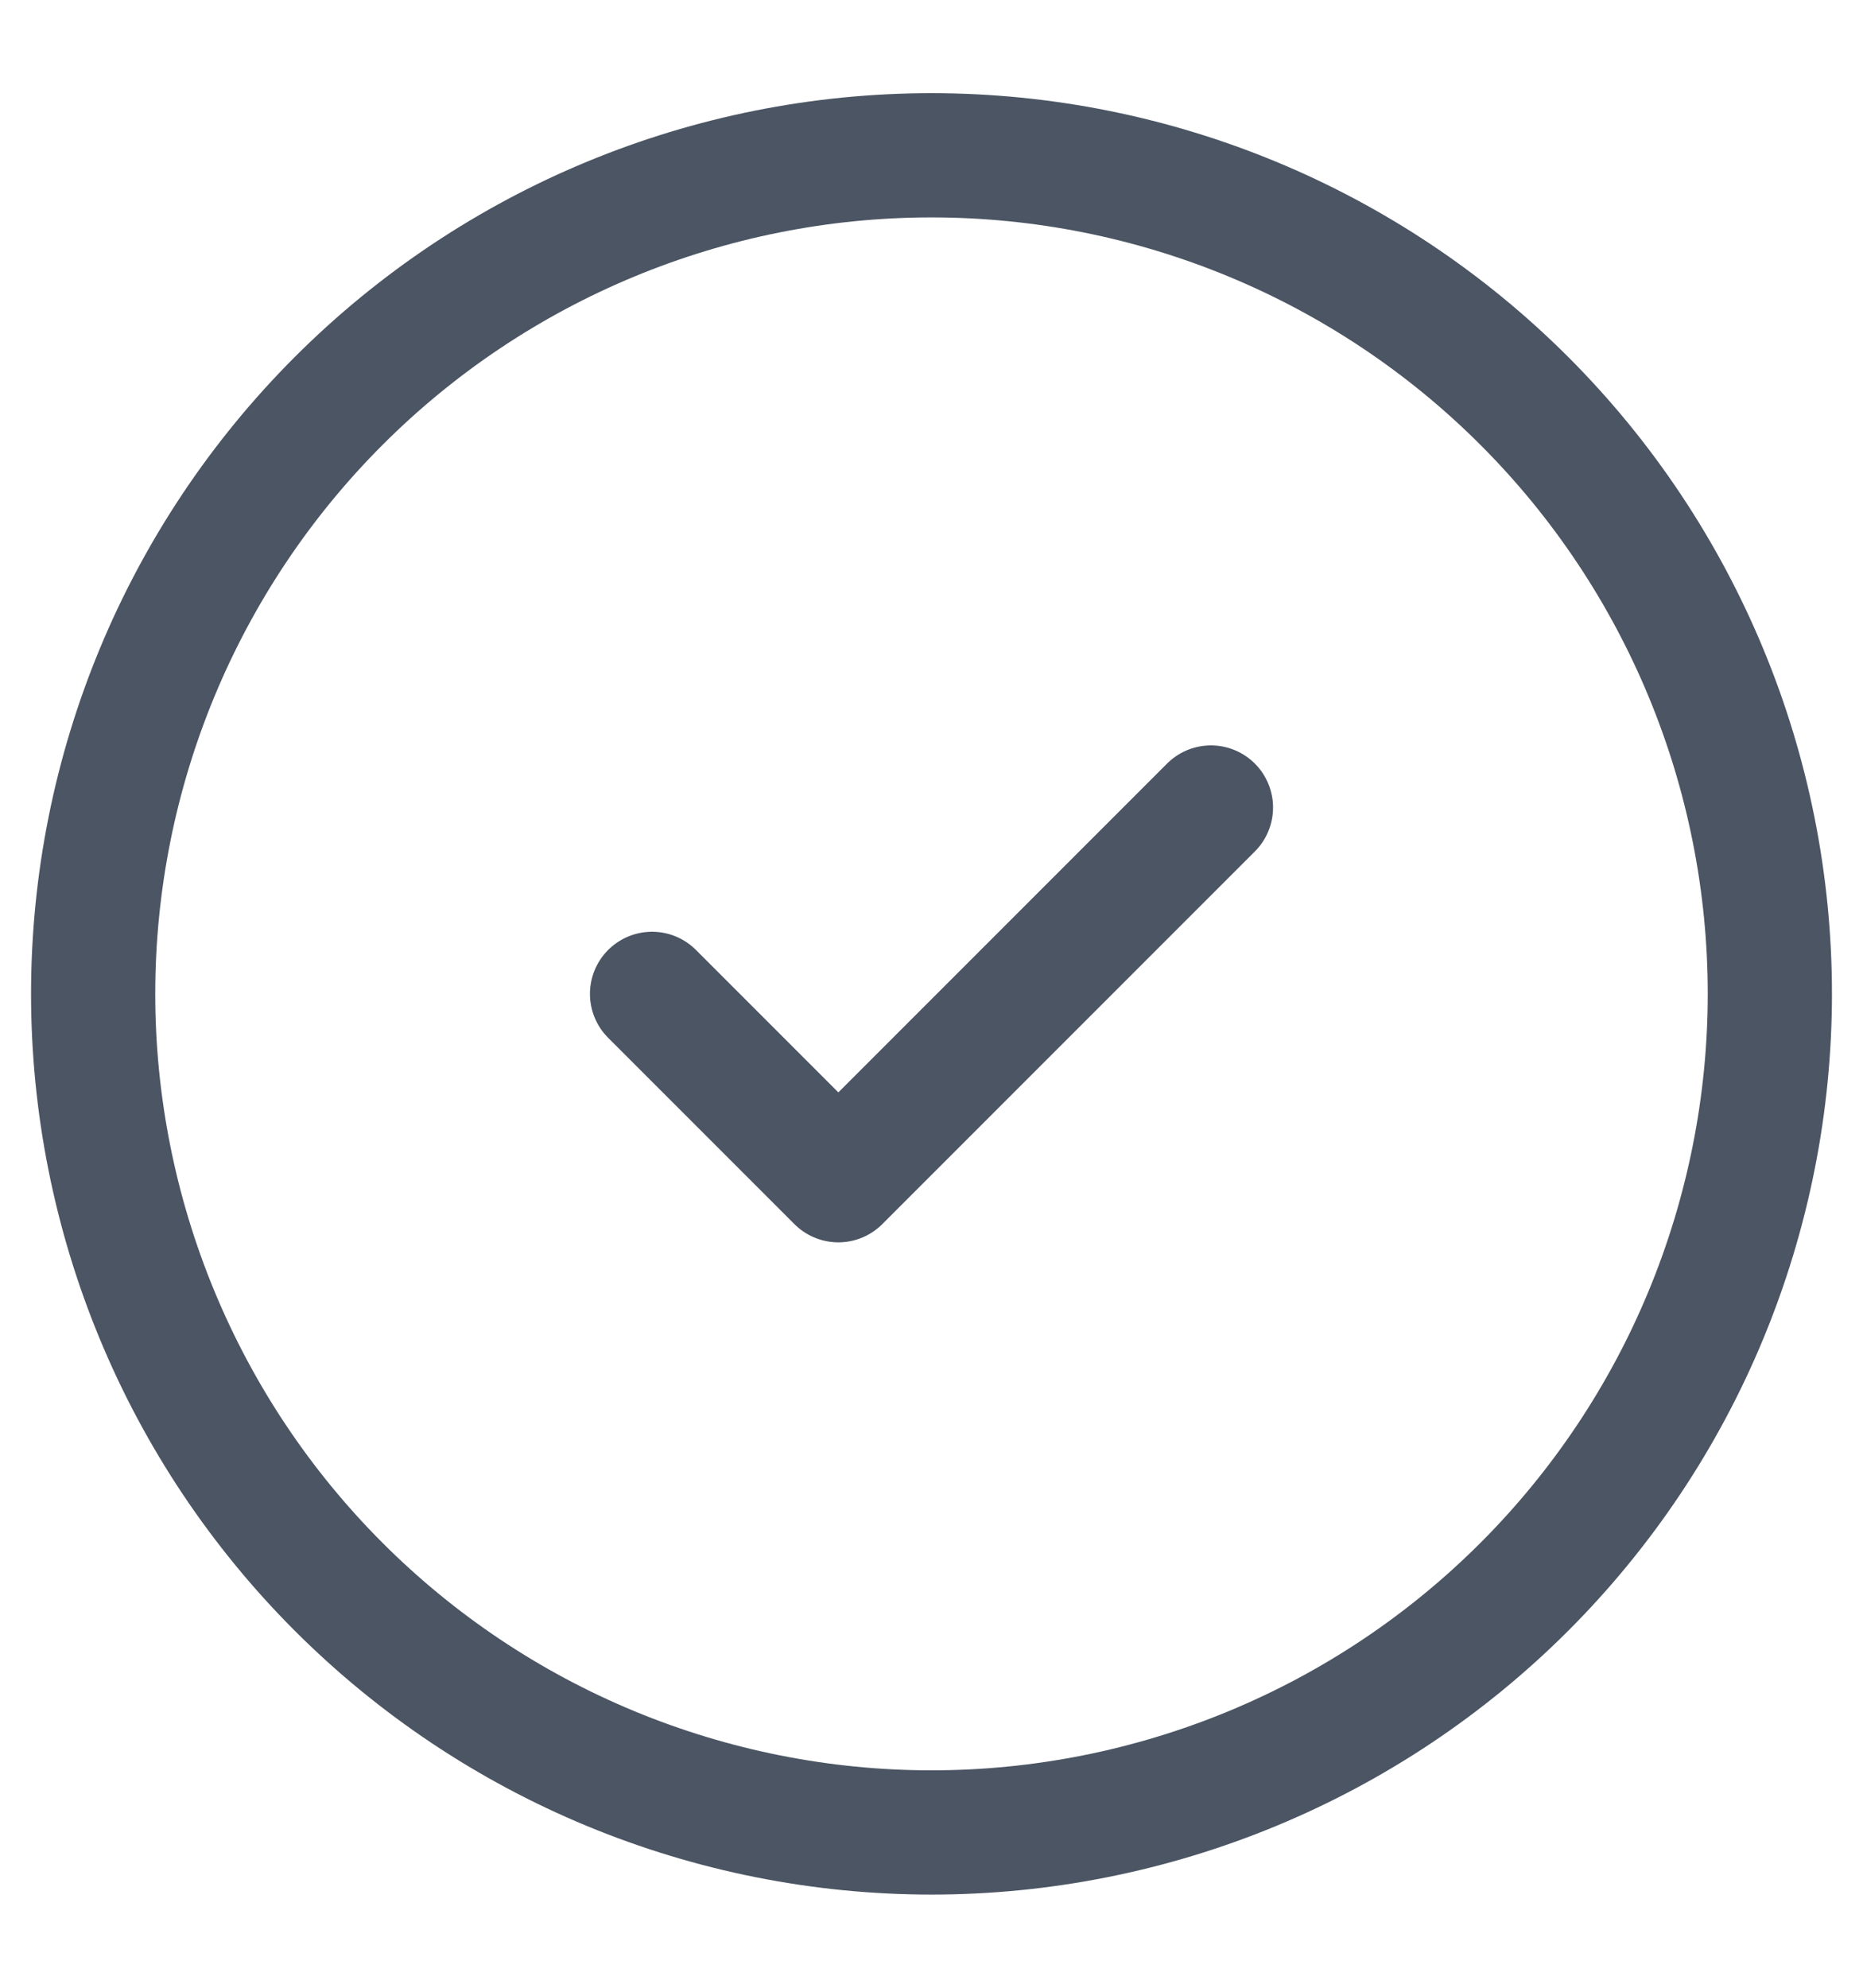 <svg width="15" height="16" viewBox="0 0 15 16" fill="none" xmlns="http://www.w3.org/2000/svg">
<path d="M5.25 8L6.75 9.5L9.75 6.5M14.25 8C14.25 8.886 14.075 9.764 13.736 10.583C13.397 11.402 12.9 12.146 12.273 12.773C11.646 13.4 10.902 13.897 10.083 14.236C9.264 14.575 8.386 14.75 7.5 14.75C6.614 14.75 5.736 14.575 4.917 14.236C4.098 13.897 3.354 13.4 2.727 12.773C2.1 12.146 1.603 11.402 1.264 10.583C0.925 9.764 0.75 8.886 0.75 8C0.75 6.21 1.461 4.493 2.727 3.227C3.993 1.961 5.71 1.25 7.5 1.25C9.29 1.25 11.007 1.961 12.273 3.227C13.539 4.493 14.25 6.21 14.25 8Z" stroke="#4B5563" stroke-linecap="round" stroke-linejoin="round"/>
</svg>
